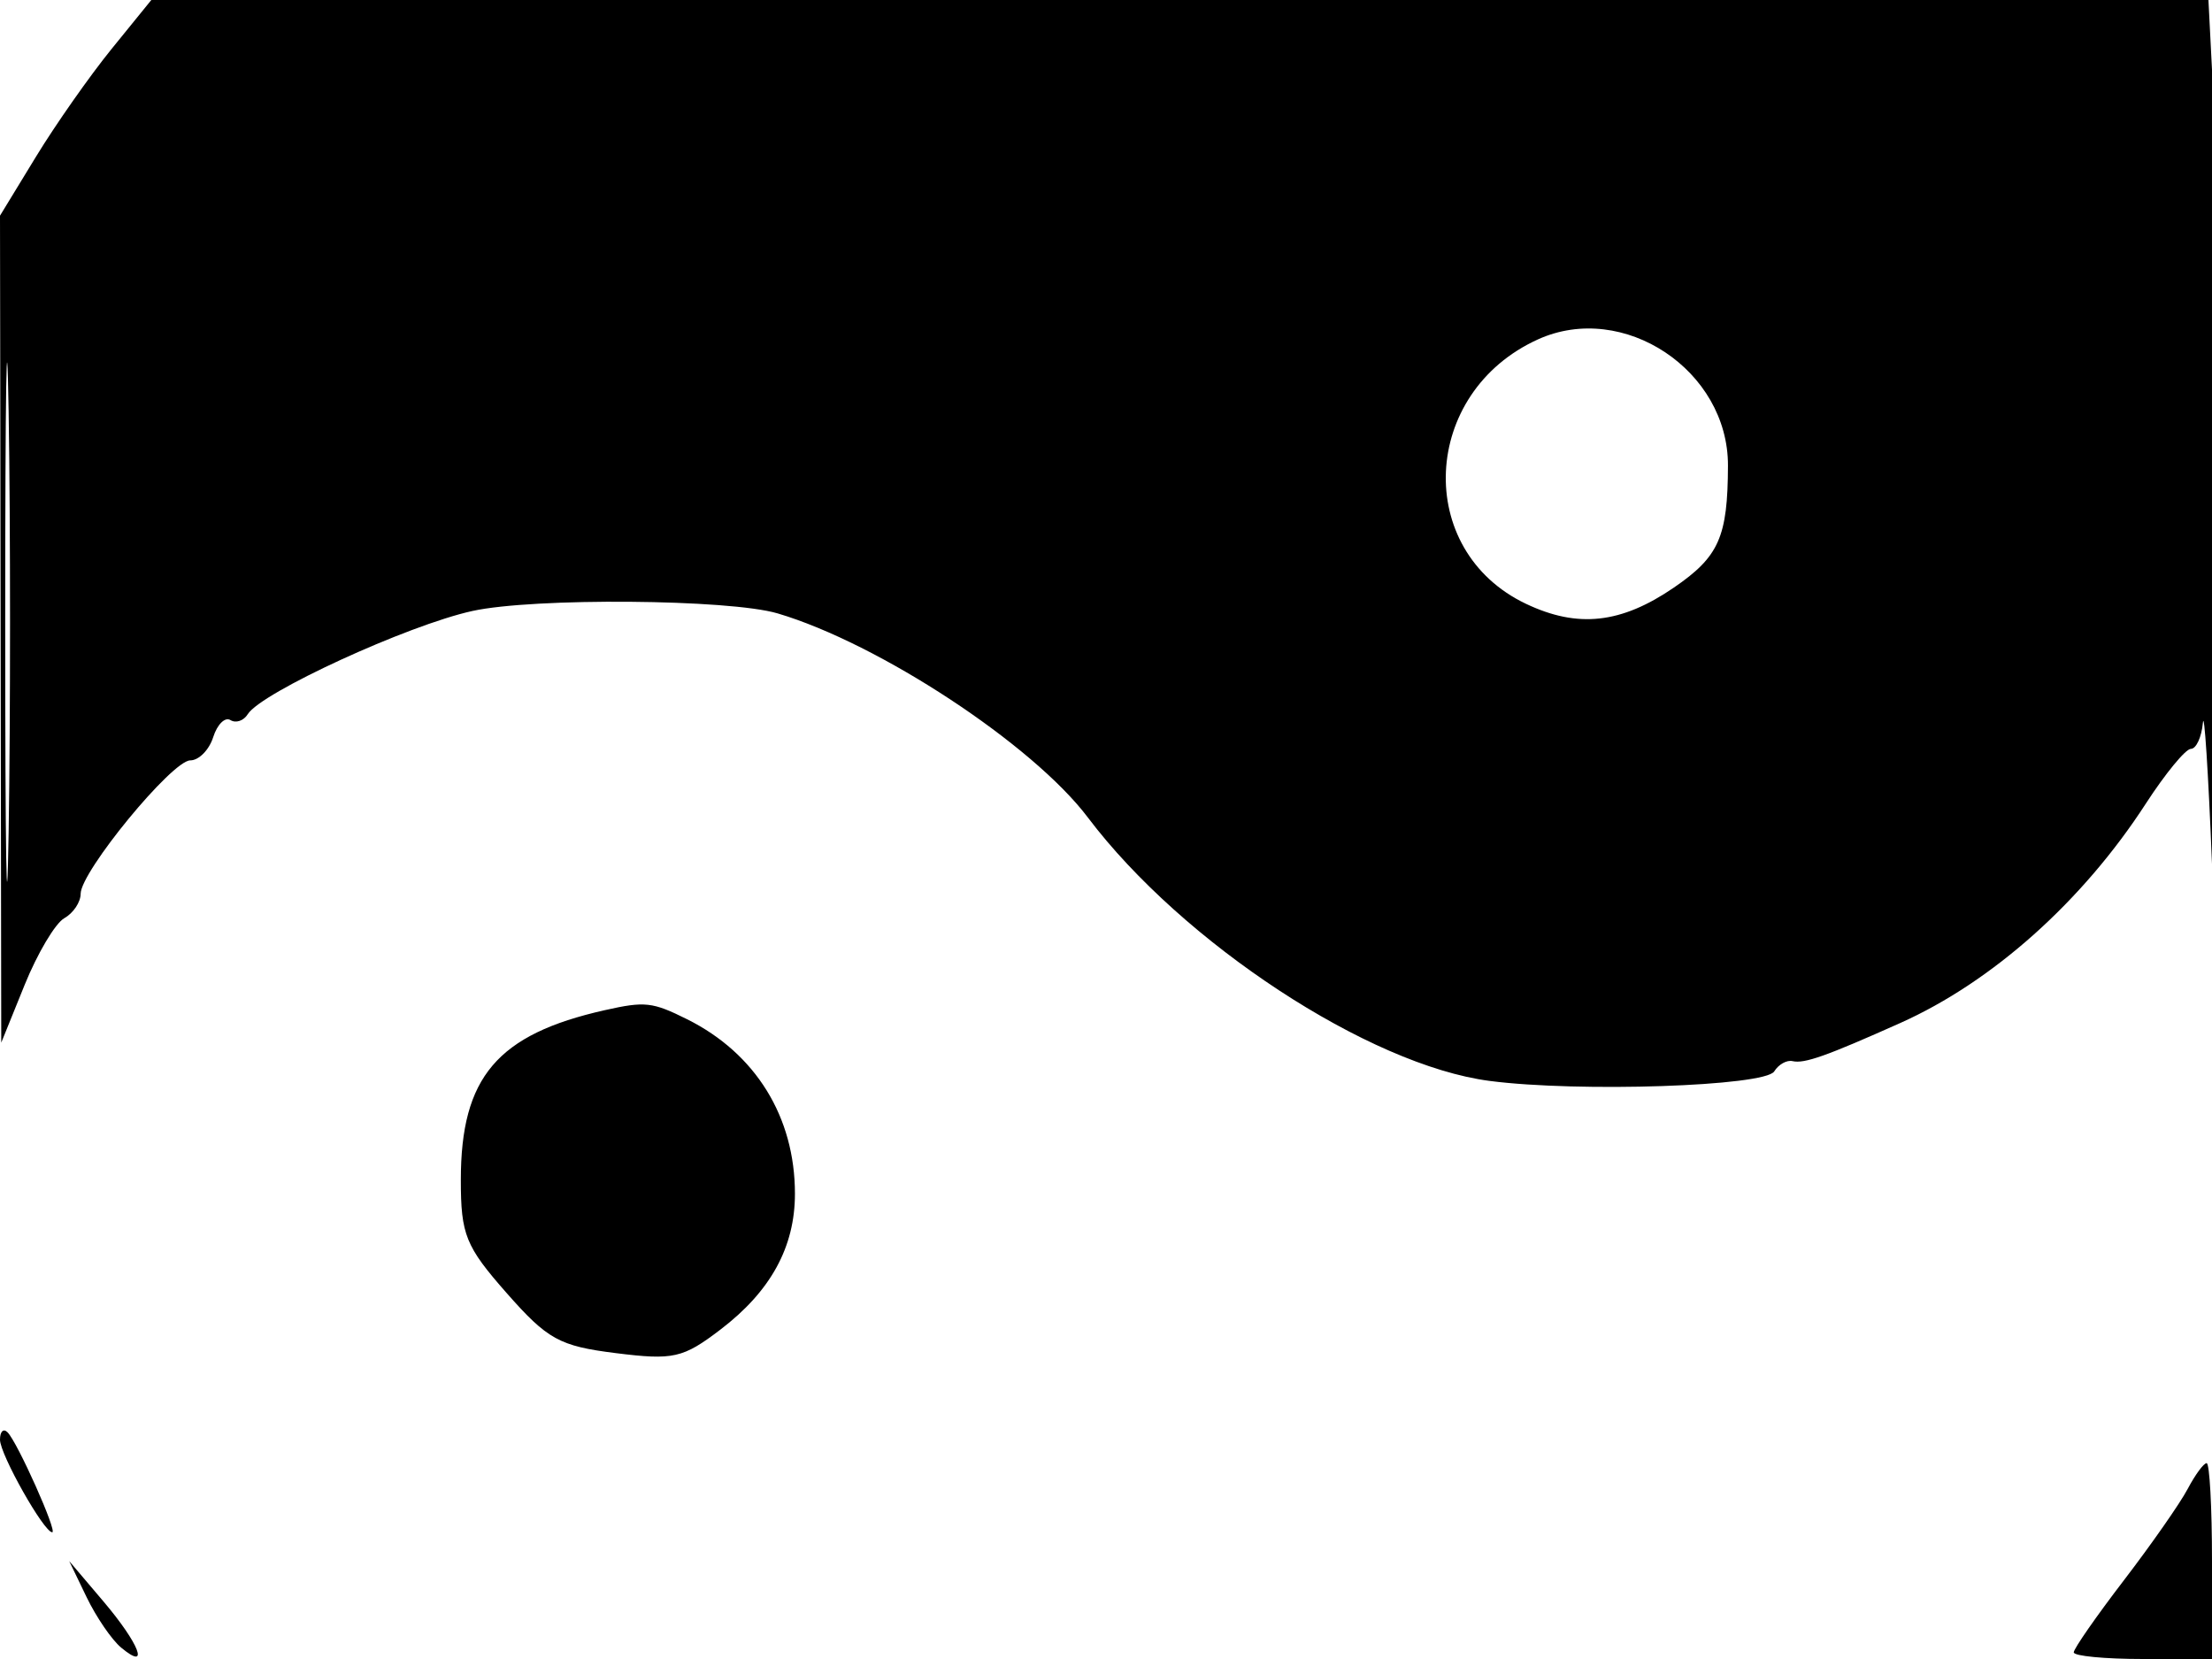 <svg xmlns="http://www.w3.org/2000/svg" width="192" height="144" viewBox="0 0 192 144" version="1.1">
	<path d="M 9.684 4.250 C 7.787 6.588, 4.832 10.800, 3.117 13.611 L 0 18.721 0.055 54.611 L 0.109 90.500 2.134 85.500 C 3.247 82.750, 4.798 80.140, 5.579 79.700 C 6.361 79.260, 7 78.307, 7 77.581 C 7 75.654, 14.934 66, 16.518 66 C 17.259 66, 18.153 65.093, 18.505 63.985 C 18.856 62.877, 19.531 62.210, 20.003 62.502 C 20.475 62.794, 21.151 62.564, 21.505 61.991 C 22.667 60.112, 35.384 54.268, 41 53.033 C 46.310 51.865, 63.299 52, 67.500 53.243 C 76.305 55.850, 89.647 64.626, 94.423 70.953 C 102.641 81.840, 118.835 92.461, 129.291 93.822 C 137.023 94.828, 153.204 94.288, 154.002 92.996 C 154.377 92.390, 155.092 91.990, 155.592 92.106 C 156.614 92.344, 158.518 91.670, 164.941 88.797 C 172.944 85.217, 180.762 78.233, 186.252 69.760 C 187.949 67.142, 189.711 65, 190.168 65 C 190.626 65, 191.094 63.987, 191.208 62.750 C 191.322 61.513, 191.679 67.025, 192 75 C 192.450 86.165, 192.631 82.140, 192.788 57.500 C 192.900 39.900, 192.699 19.762, 192.342 12.750 L 191.691 0 102.413 0 L 13.134 0 9.684 4.250 M 0.452 54 C 0.452 74.075, 0.585 82.288, 0.749 72.250 C 0.912 62.213, 0.912 45.788, 0.749 35.750 C 0.585 25.713, 0.452 33.925, 0.452 54 M 133.500 29.456 C 123.322 34.065, 122.704 47.784, 132.465 52.416 C 136.958 54.548, 140.723 54.132, 145.296 50.999 C 149.210 48.318, 149.966 46.612, 149.986 40.417 C 150.014 32.150, 140.913 26.100, 133.500 29.456 M 52.500 87.681 C 43.160 89.779, 40 93.504, 40 102.416 C 40 107.174, 40.409 108.183, 43.982 112.242 C 47.528 116.271, 48.563 116.840, 53.458 117.451 C 58.452 118.075, 59.279 117.889, 62.535 115.405 C 66.898 112.078, 69 108.244, 69 103.615 C 69 96.955, 65.593 91.440, 59.648 88.474 C 56.629 86.968, 55.991 86.897, 52.500 87.681 M 0 124.965 C 0 126.243, 3.812 133, 4.533 133 C 5.010 133, 1.518 125.184, 0.655 124.322 C 0.295 123.961, 0 124.251, 0 124.965 M 189.882 129.250 C 189.228 130.488, 186.737 134.053, 184.347 137.174 C 181.956 140.295, 180 143.107, 180 143.424 C 180 143.741, 182.700 144, 186 144 L 192 144 192 135.500 C 192 130.825, 191.791 127, 191.535 127 C 191.280 127, 190.536 128.012, 189.882 129.250 M 7.524 138.645 C 8.359 140.374, 9.707 142.342, 10.521 143.017 C 13.032 145.102, 12.103 142.685, 8.976 139 L 6.007 135.500 7.524 138.645" stroke="none" fill="black" fill-rule="evenodd"/>
</svg>